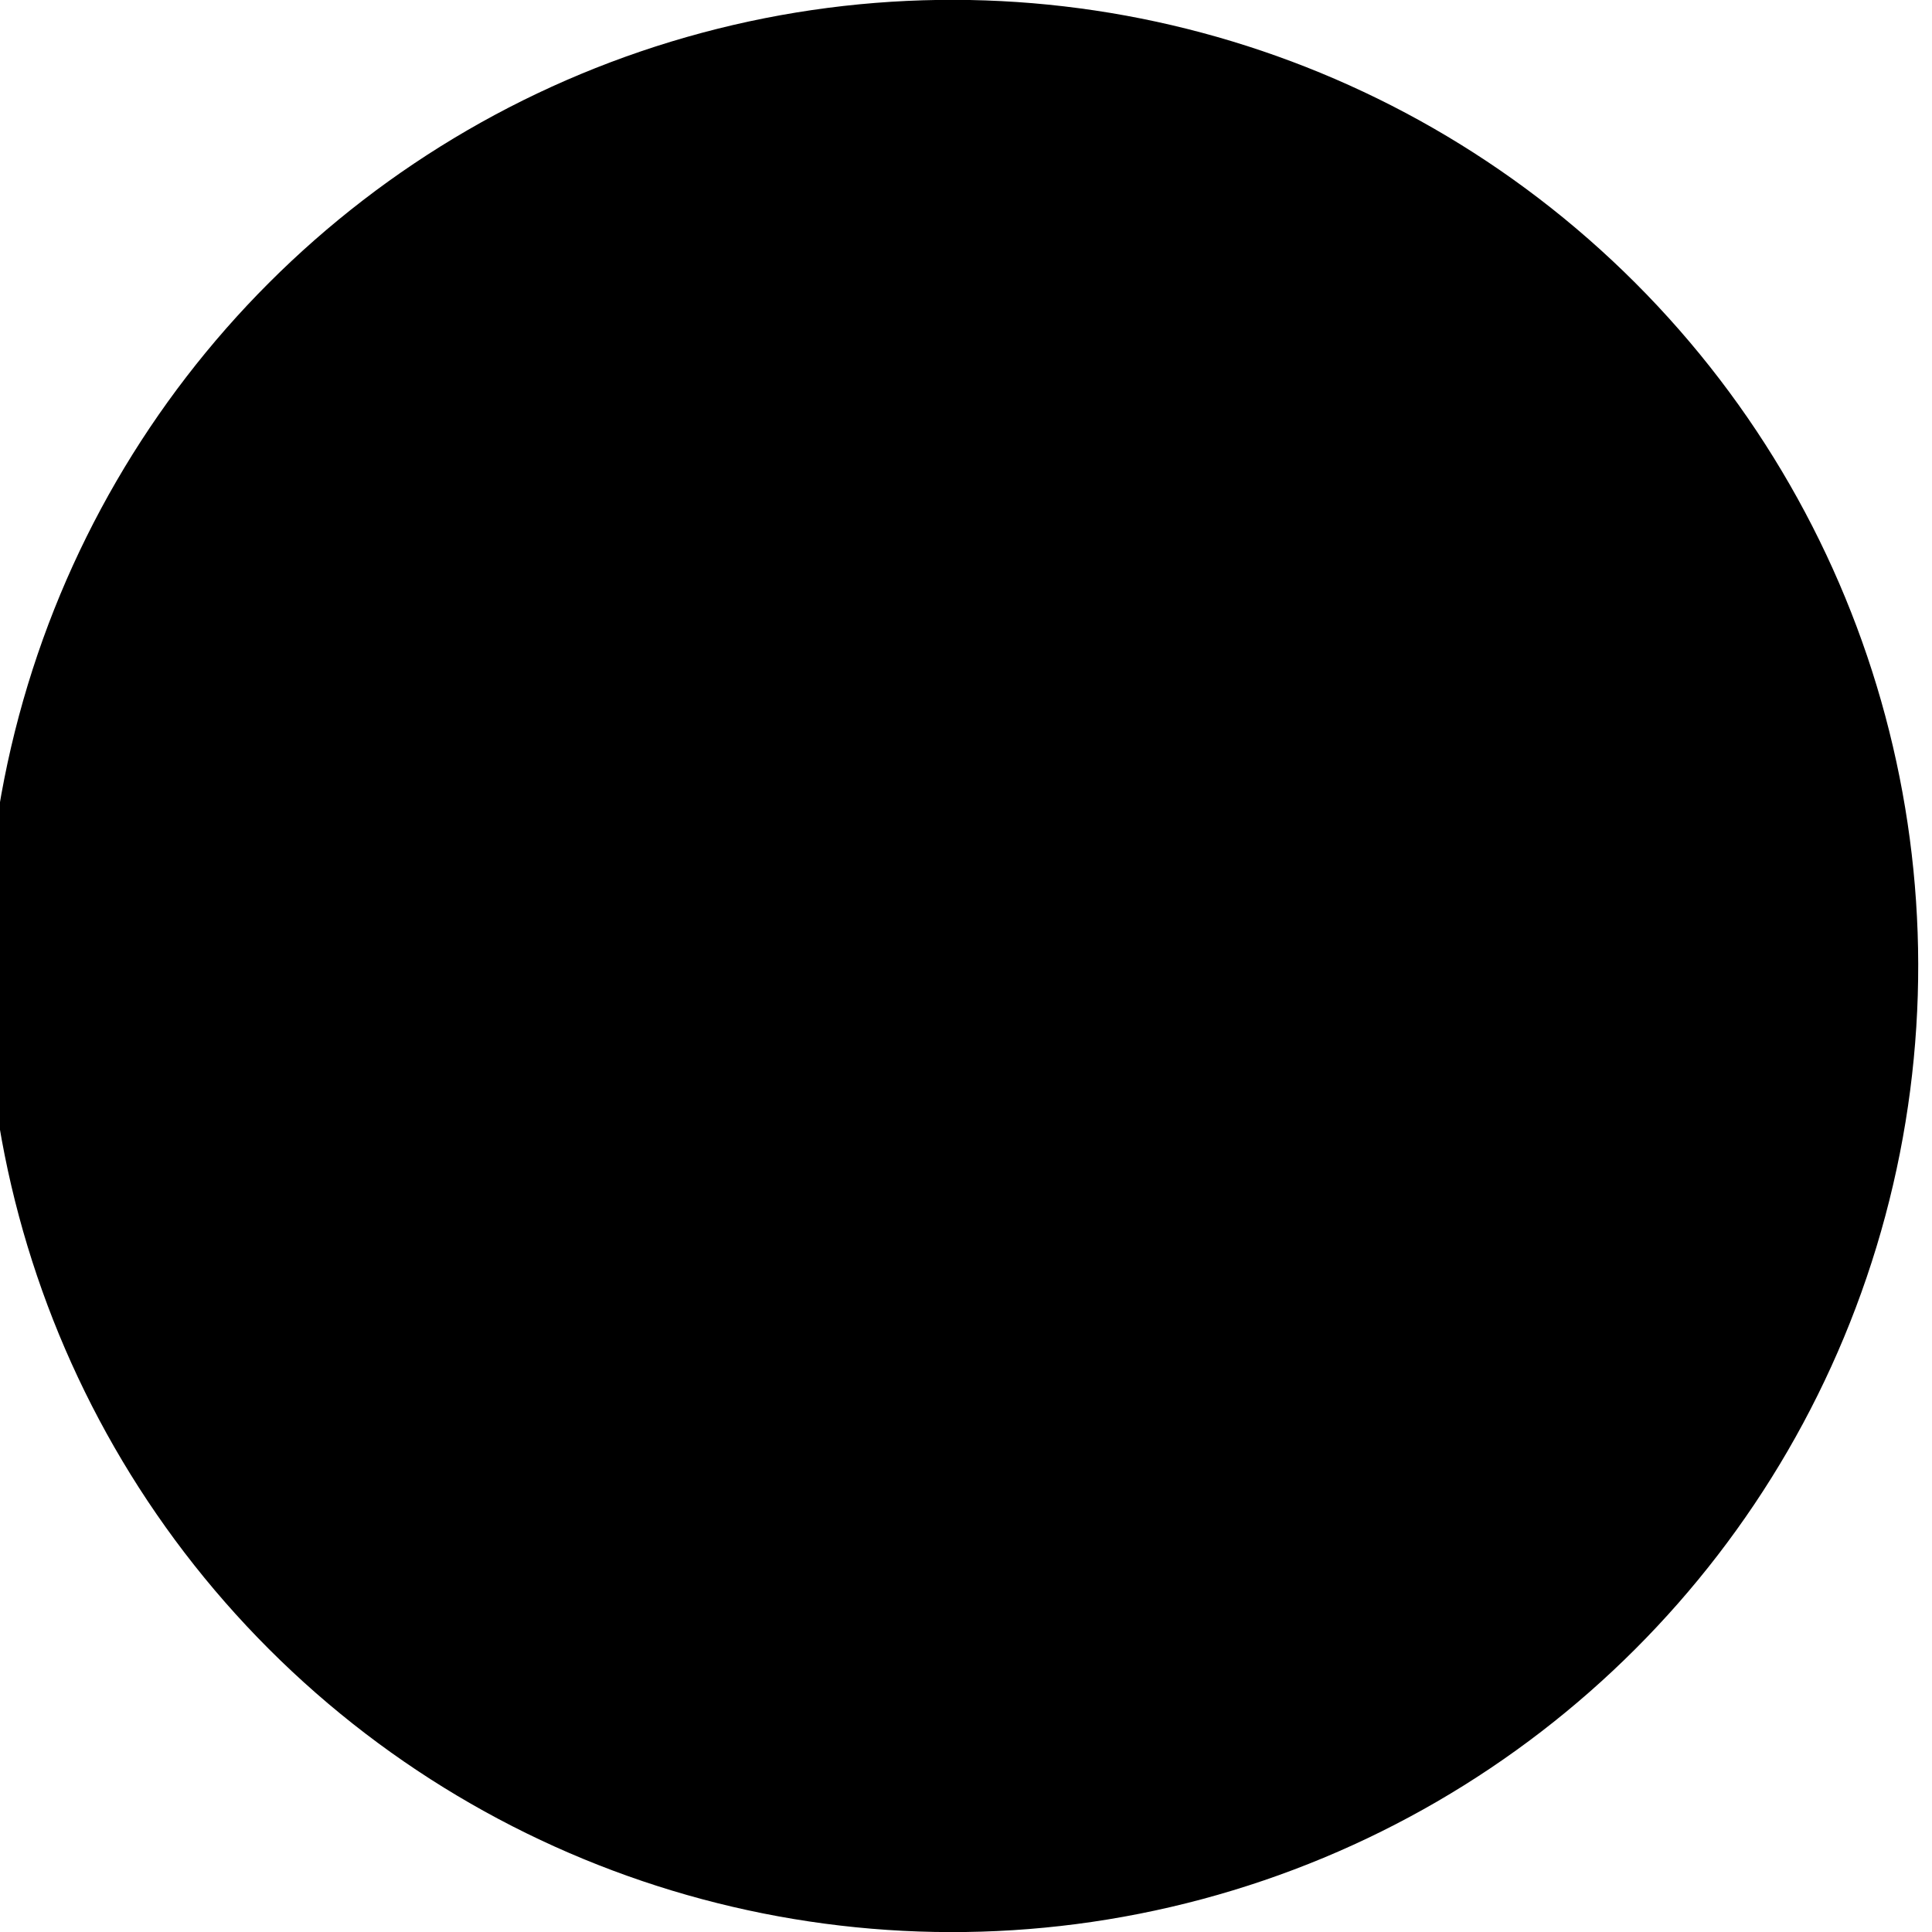 <svg id="Capa_1" data-name="Capa 1" xmlns="http://www.w3.org/2000/svg" viewBox="0 0 91.91 91.91"><defs><style>.cls-1{fill:#0dc153;}.cls-2{fill:#fff;}</style></defs><title>BY-Home</title><circle className="cls-1" cx="45.29" cy="45.96" r="45.96" transform="translate(-19.23 45.48) rotate(-45)"/><path className="cls-2" d="M68.78,45.35a23.11,23.11,0,0,1-34.21,20l-12.77,4L26,57.16a22.61,22.61,0,0,1-3.31-11.81,23.07,23.07,0,0,1,46.13,0ZM45.71,26.12A19.33,19.33,0,0,0,26.33,45.36,19,19,0,0,0,30,56.63L27.6,63.78l7.45-2.37A19.29,19.29,0,1,0,45.71,26.12Zm11.65,24.5c-.14-.23-.52-.37-1.08-.65s-3.35-1.64-3.87-1.82-.89-.29-1.27.28-1.46,1.82-1.79,2.2-.66.42-1.22.14A15.37,15.37,0,0,1,43.58,48a16.88,16.88,0,0,1-3.15-3.89c-.33-.56,0-.86.25-1.14s.57-.65.85-1A3.93,3.93,0,0,0,42.1,41a1,1,0,0,0-.05-1c-.14-.28-1.27-3-1.75-4.16S39.36,35,39,35s-.7-.05-1.08-.05a2.09,2.09,0,0,0-1.51.7,6.33,6.33,0,0,0-2,4.68c0,2.76,2,5.43,2.3,5.8s3.92,6.22,9.66,8.47,5.75,1.5,6.79,1.4S56.56,54.6,57,53.3A4.72,4.72,0,0,0,57.36,50.62Z"/></svg>